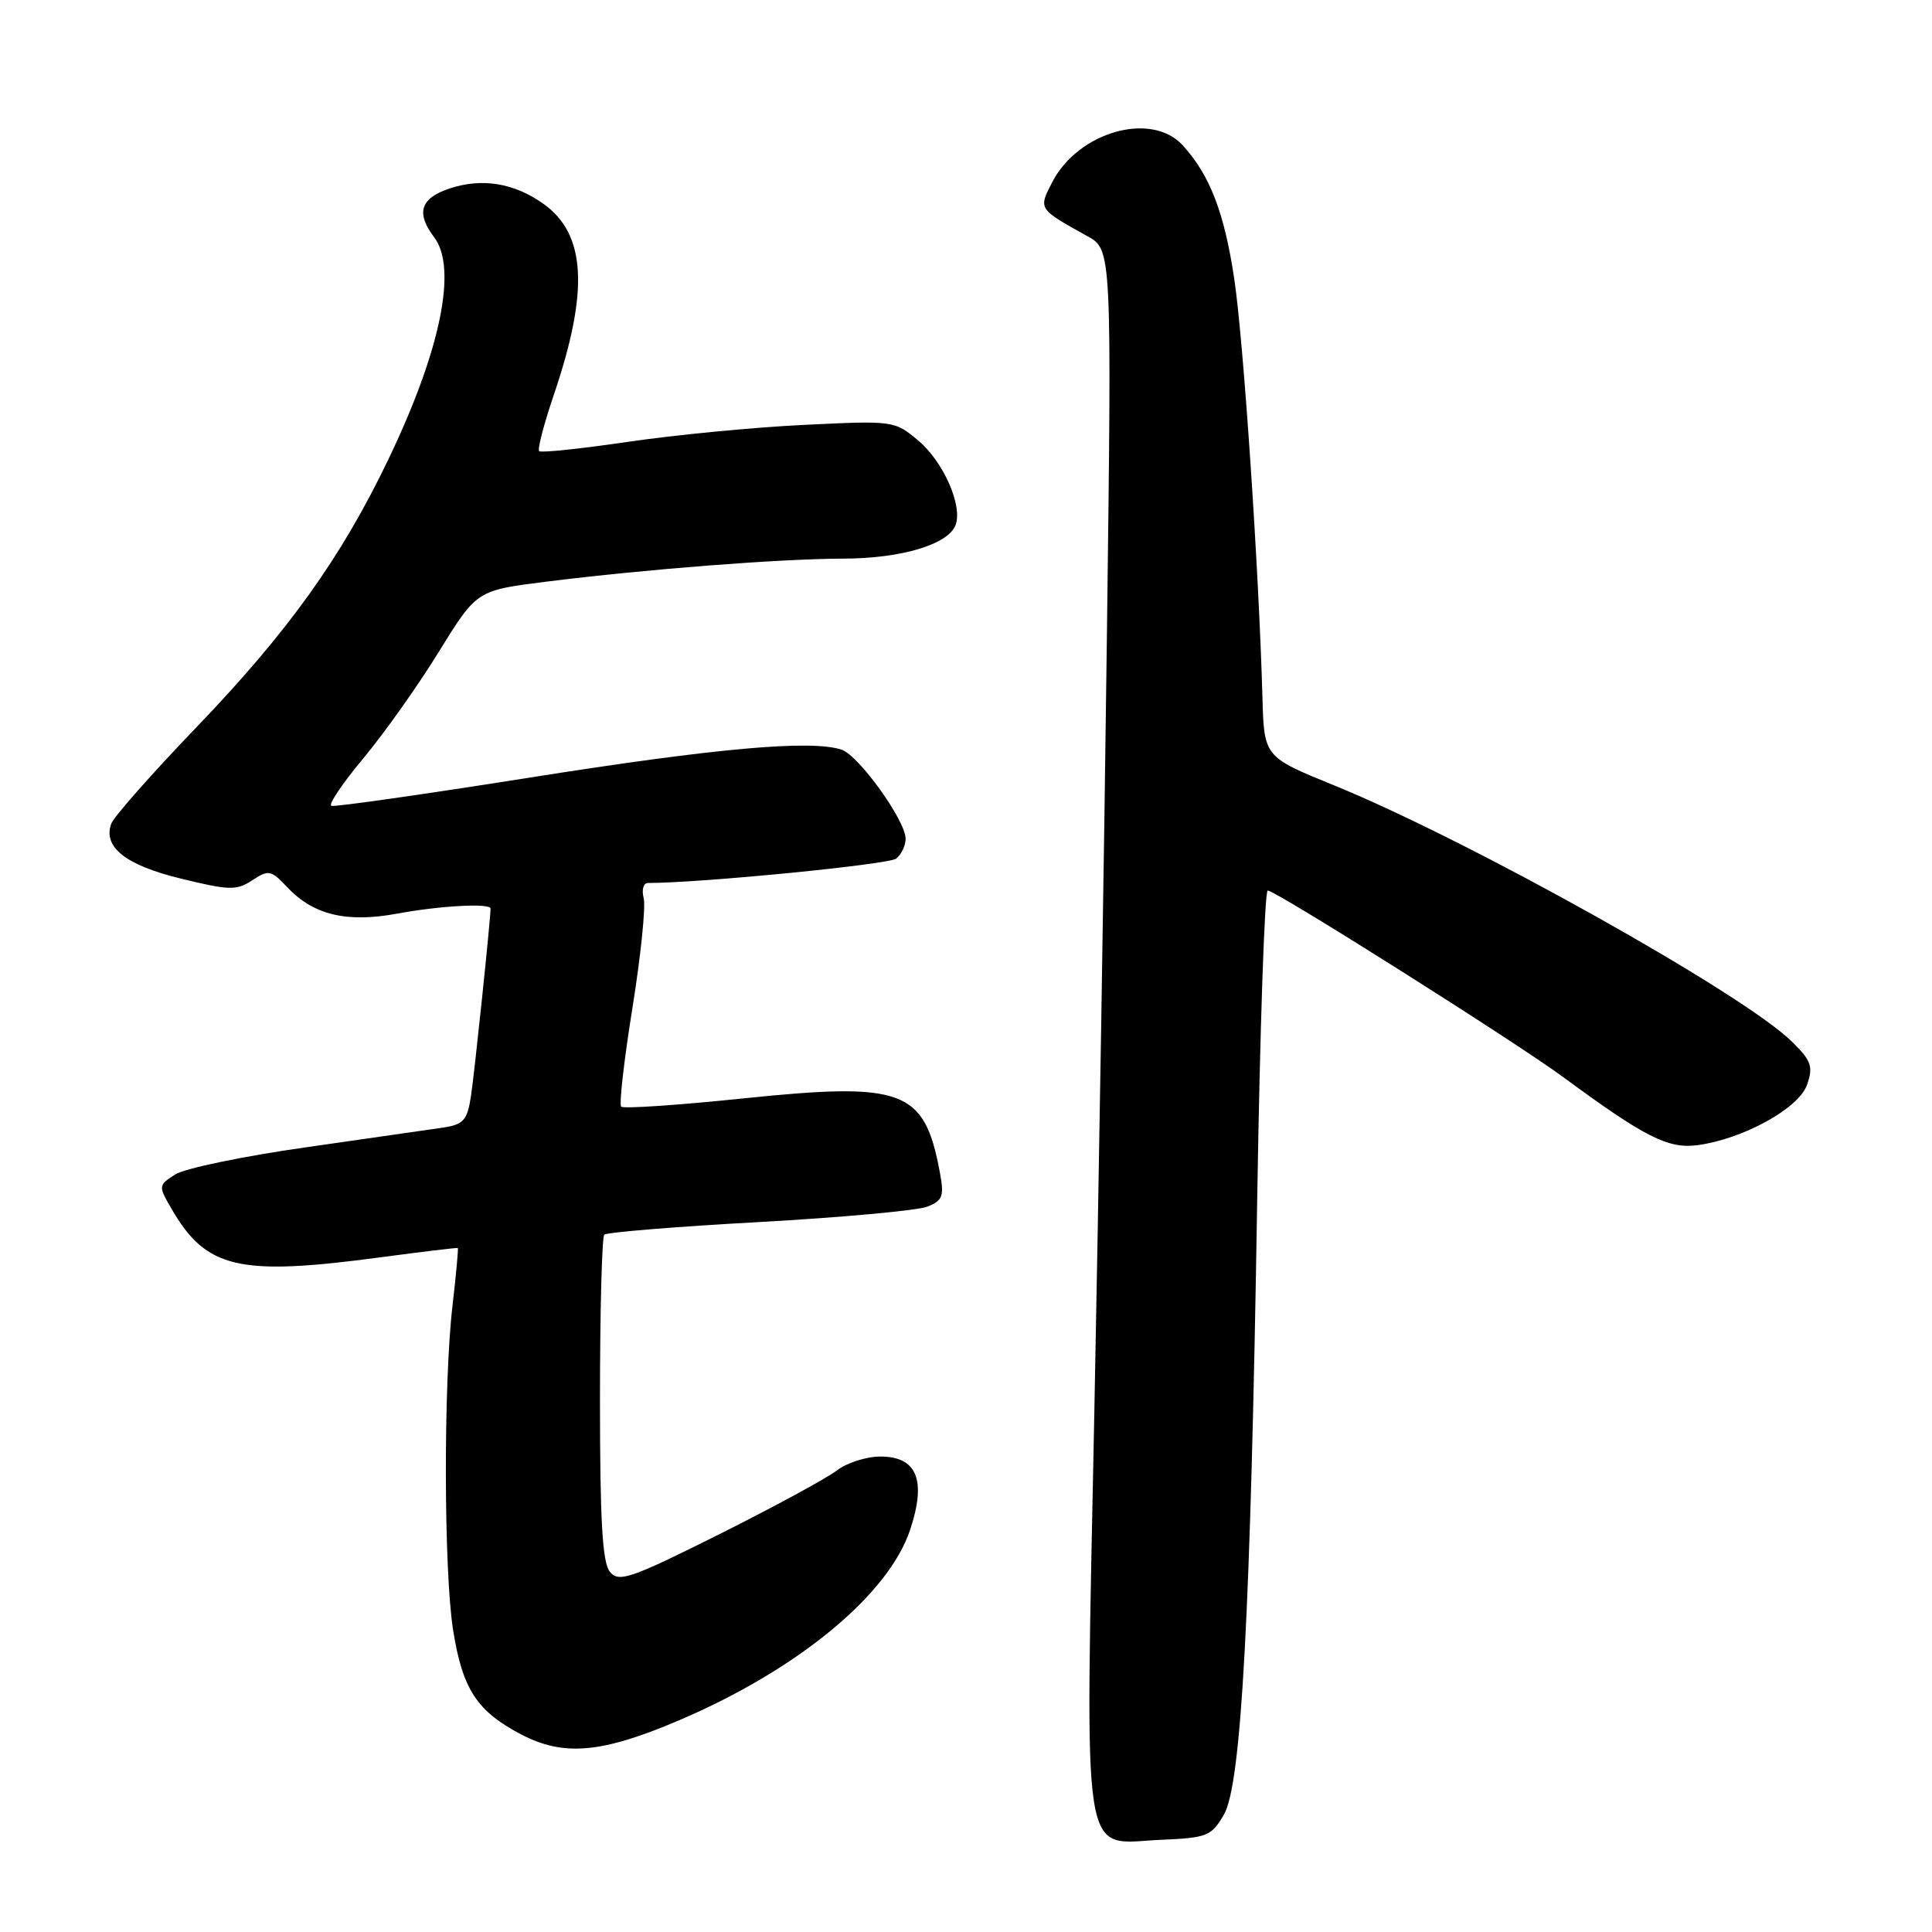 <?xml version="1.0" encoding="UTF-8" standalone="no"?>
<!DOCTYPE svg PUBLIC "-//W3C//DTD SVG 1.1//EN" "http://www.w3.org/Graphics/SVG/1.1/DTD/svg11.dtd" >
<svg xmlns="http://www.w3.org/2000/svg" xmlns:xlink="http://www.w3.org/1999/xlink" version="1.1" viewBox="0 0 256 256">
 <g >
 <path fill="currentColor"
d=" M 162.17 240.45 C 164.50 236.46 165.72 213.78 166.59 158.75 C 166.95 136.34 167.57 118.00 167.98 118.00 C 169.04 118.00 200.76 138.03 207.13 142.72 C 217.92 150.67 221.05 152.26 224.93 151.74 C 231.01 150.92 238.38 146.85 239.45 143.72 C 240.28 141.32 240.01 140.55 237.45 138.03 C 231.03 131.69 194.77 111.40 176.74 104.05 C 167.50 100.29 167.50 100.29 167.28 92.40 C 166.81 75.46 164.77 45.13 163.55 36.99 C 162.24 28.19 160.31 23.18 156.71 19.25 C 152.56 14.71 142.89 17.45 139.43 24.13 C 137.58 27.72 137.54 27.66 144.08 31.29 C 147.32 33.09 147.32 33.09 146.67 84.29 C 146.32 112.46 145.57 158.86 145.00 187.40 C 143.79 248.41 143.15 244.26 153.75 243.79 C 159.97 243.52 160.51 243.31 162.17 240.45 Z  M 90.00 227.94 C 105.71 221.24 117.74 211.31 120.60 202.70 C 122.78 196.13 121.51 193.00 116.66 193.00 C 114.79 193.00 112.20 193.83 110.88 194.85 C 109.57 195.86 102.57 199.66 95.32 203.29 C 83.52 209.19 82.00 209.71 80.82 208.28 C 79.82 207.08 79.50 201.58 79.50 185.43 C 79.50 173.74 79.76 163.91 80.07 163.60 C 80.38 163.29 89.61 162.53 100.57 161.93 C 111.53 161.32 121.56 160.40 122.86 159.89 C 124.94 159.06 125.13 158.52 124.52 155.26 C 122.48 144.38 119.71 143.35 98.53 145.54 C 89.90 146.44 82.60 146.93 82.31 146.64 C 82.02 146.35 82.69 140.46 83.80 133.56 C 84.91 126.66 85.58 120.10 85.29 119.00 C 85.00 117.90 85.26 117.00 85.86 117.00 C 92.81 117.00 117.80 114.55 118.75 113.77 C 119.44 113.21 120.00 112.03 120.00 111.15 C 120.00 108.72 113.78 100.08 111.50 99.33 C 107.42 98.00 94.83 99.13 70.10 103.05 C 56.13 105.26 44.35 106.94 43.91 106.78 C 43.47 106.63 45.37 103.80 48.13 100.50 C 50.88 97.20 55.40 90.84 58.15 86.36 C 63.17 78.23 63.17 78.23 72.34 77.08 C 85.57 75.42 103.37 74.04 111.78 74.02 C 119.43 74.00 125.62 72.15 126.61 69.59 C 127.59 67.03 125.02 61.20 121.69 58.39 C 118.53 55.74 118.44 55.72 106.51 56.30 C 99.90 56.62 89.41 57.63 83.19 58.55 C 76.97 59.46 71.68 60.02 71.44 59.78 C 71.20 59.53 72.06 56.22 73.35 52.42 C 78.07 38.55 77.67 31.04 72.01 27.01 C 68.14 24.25 63.88 23.55 59.59 24.97 C 55.70 26.26 55.08 28.20 57.53 31.44 C 60.63 35.53 58.38 46.44 51.48 60.83 C 45.21 73.91 38.19 83.71 25.92 96.48 C 20.10 102.54 15.07 108.24 14.74 109.14 C 13.62 112.25 16.66 114.65 24.01 116.43 C 30.40 117.99 31.34 118.01 33.43 116.64 C 35.59 115.22 35.92 115.28 38.03 117.53 C 41.51 121.24 45.91 122.30 52.63 121.06 C 58.35 120.00 65.00 119.65 65.00 120.39 C 65.00 121.84 62.87 142.20 62.41 145.22 C 61.91 148.47 61.43 149.00 58.67 149.42 C 56.93 149.68 48.75 150.85 40.50 152.03 C 32.25 153.20 24.47 154.82 23.22 155.62 C 20.97 157.06 20.97 157.14 22.72 160.16 C 27.34 168.13 31.61 169.12 50.50 166.59 C 56.00 165.85 60.57 165.31 60.66 165.37 C 60.75 165.44 60.44 168.88 59.96 173.00 C 58.75 183.38 58.80 208.16 60.04 216.00 C 61.28 223.82 63.19 226.75 69.06 229.82 C 74.71 232.77 79.74 232.32 90.00 227.94 Z "/>
</g>
</svg>
